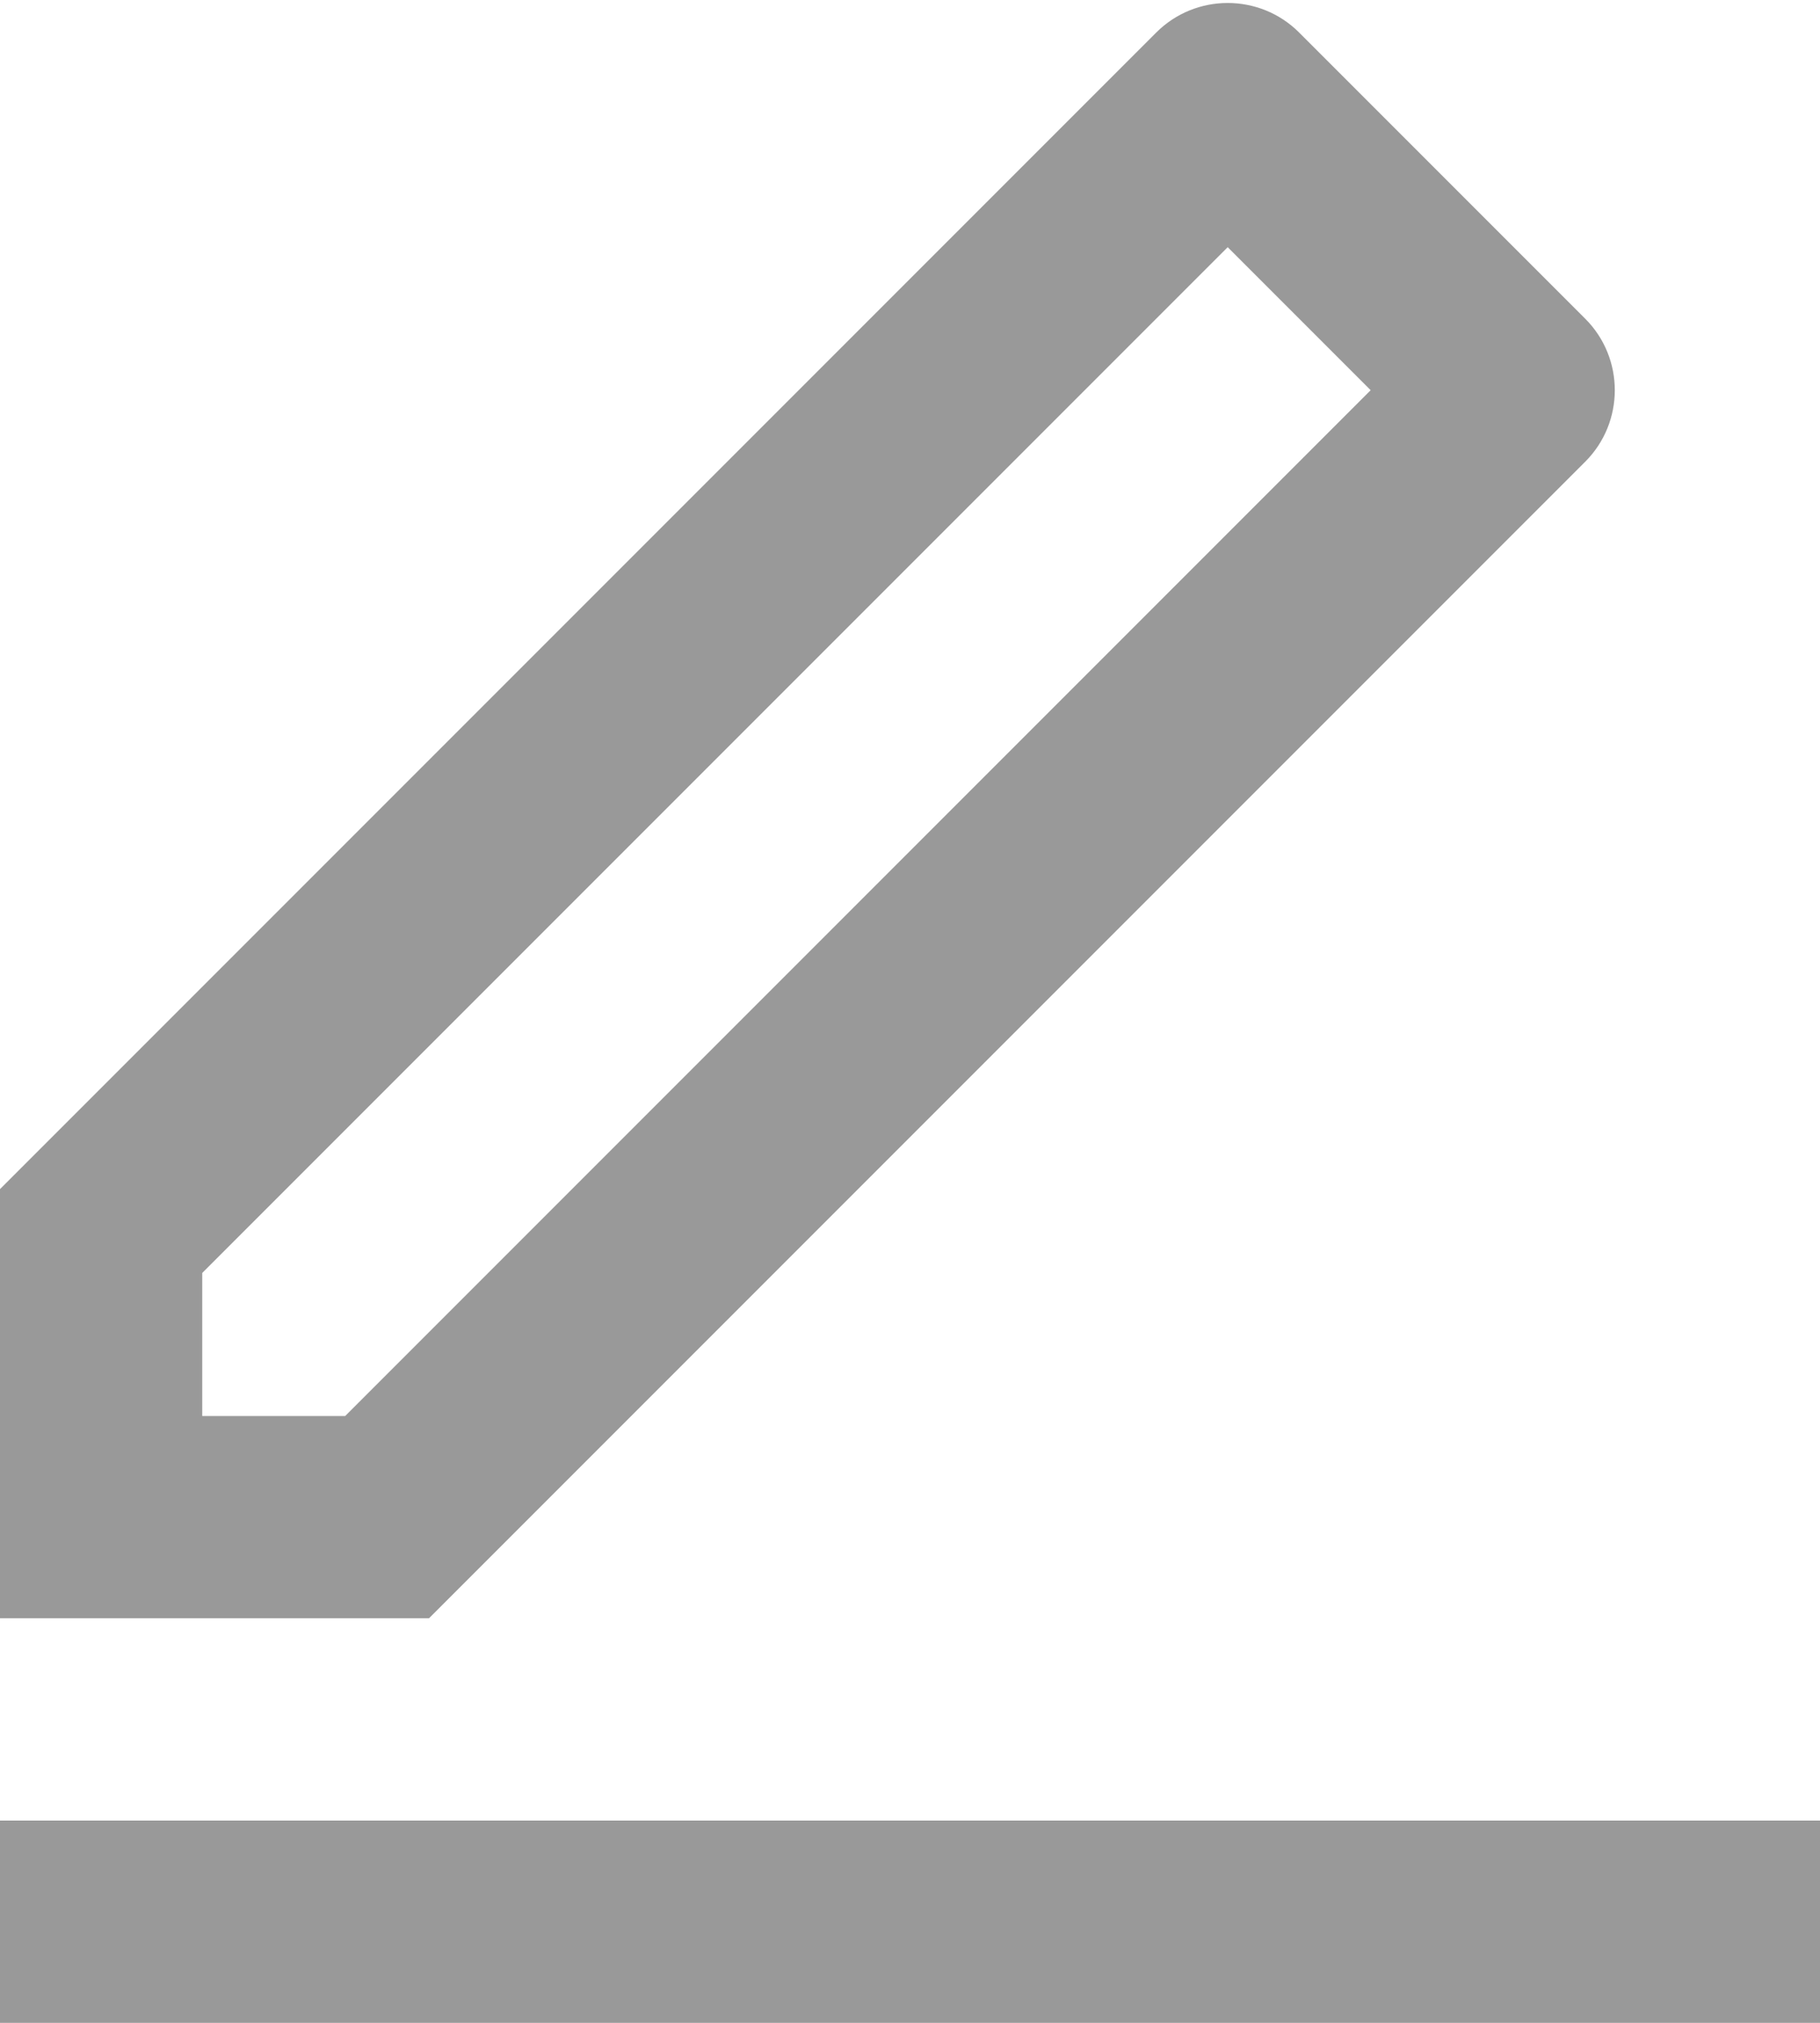 ﻿<?xml version="1.0" encoding="utf-8"?>
<svg version="1.1" xmlns:xlink="http://www.w3.org/1999/xlink" width="18px" height="20px" xmlns="http://www.w3.org/2000/svg">
  <g transform="matrix(1 0 0 1 -863 -188 )">
    <path d="M 2 14  L 3.414 14  L 13.556 3.858  L 12.142 2.444  L 2 12.586  L 2 14  Z M 15.678 4.565  L 4.243 16  L 0 16  L 0 11.757  L 11.435 0.322  C 11.825 -0.068  12.459 -0.068  12.849 0.322  L 15.678 3.151  C 16.068 3.541  16.068 4.175  15.678 4.565  Z M 0 20  L 0 18  L 18 18  L 18 20  L 0 20  Z " fill-rule="nonzero" fill="#999999" stroke="none" transform="matrix(1 0 0 1 863 188 )" />
  </g>
</svg>